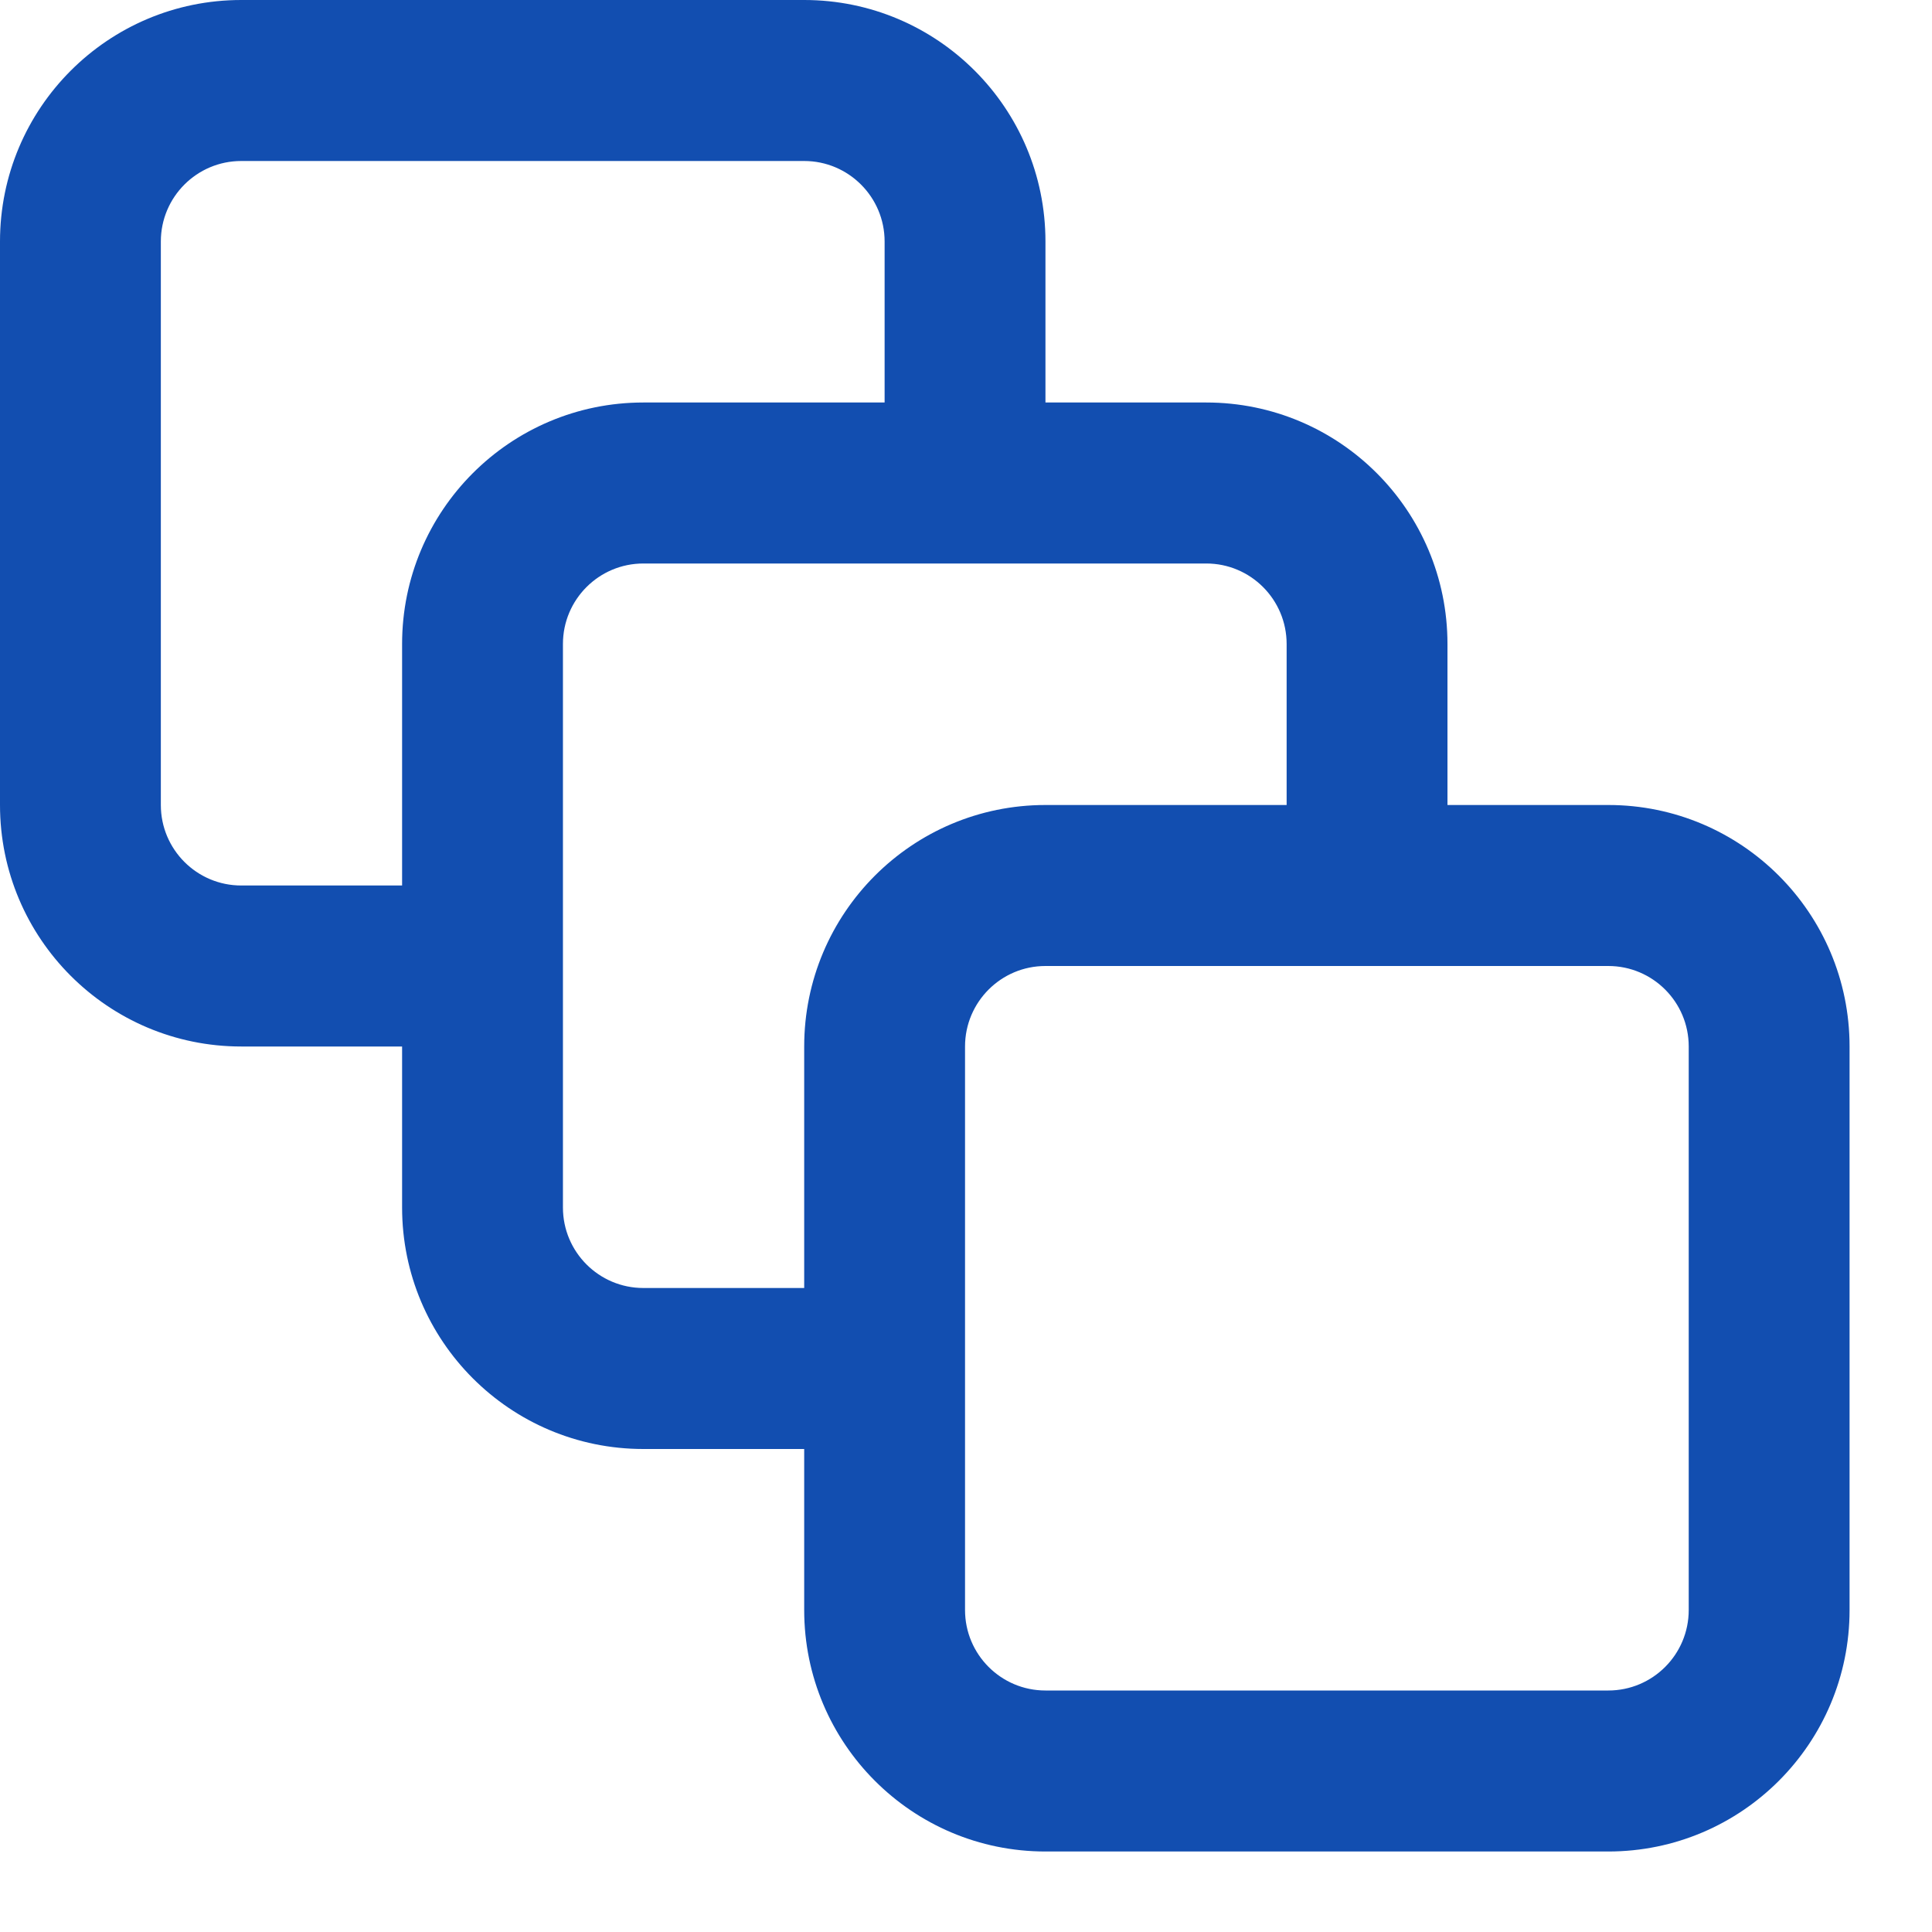 <svg width="24" height="24" viewBox="0 0 24 24" fill="none" xmlns="http://www.w3.org/2000/svg">
<path fill-rule="evenodd" clip-rule="evenodd" d="M9.99 18H7.992C6.337 18 4.995 16.657 4.995 15V13H2.997C1.342 13 0 11.657 0 10V3C0 1.343 1.342 0 2.997 0H9.99C11.645 0 12.987 1.343 12.987 3V5H14.985C16.64 5 17.981 6.343 17.981 8V10H19.979C21.634 10 22.976 11.343 22.976 13V20C22.976 21.657 21.634 23 19.979 23H12.987C11.331 23 9.99 21.657 9.99 20V18ZM9.99 16V13C9.99 11.343 11.331 10 12.987 10H15.983V8C15.983 7.448 15.536 7 14.985 7H7.992C7.44 7 6.993 7.448 6.993 8V15C6.993 15.552 7.44 16 7.992 16H9.99ZM4.995 11V8C4.995 6.343 6.337 5 7.992 5H10.989V3C10.989 2.448 10.541 2 9.99 2H2.997C2.445 2 1.998 2.448 1.998 3V10C1.998 10.552 2.445 11 2.997 11H4.995ZM12.987 12C12.435 12 11.988 12.448 11.988 13V20C11.988 20.552 12.435 21 12.987 21H19.979C20.531 21 20.978 20.552 20.978 20V13C20.978 12.448 20.531 12 19.979 12H12.987Z" fill="#124eb0"/>
</svg>
